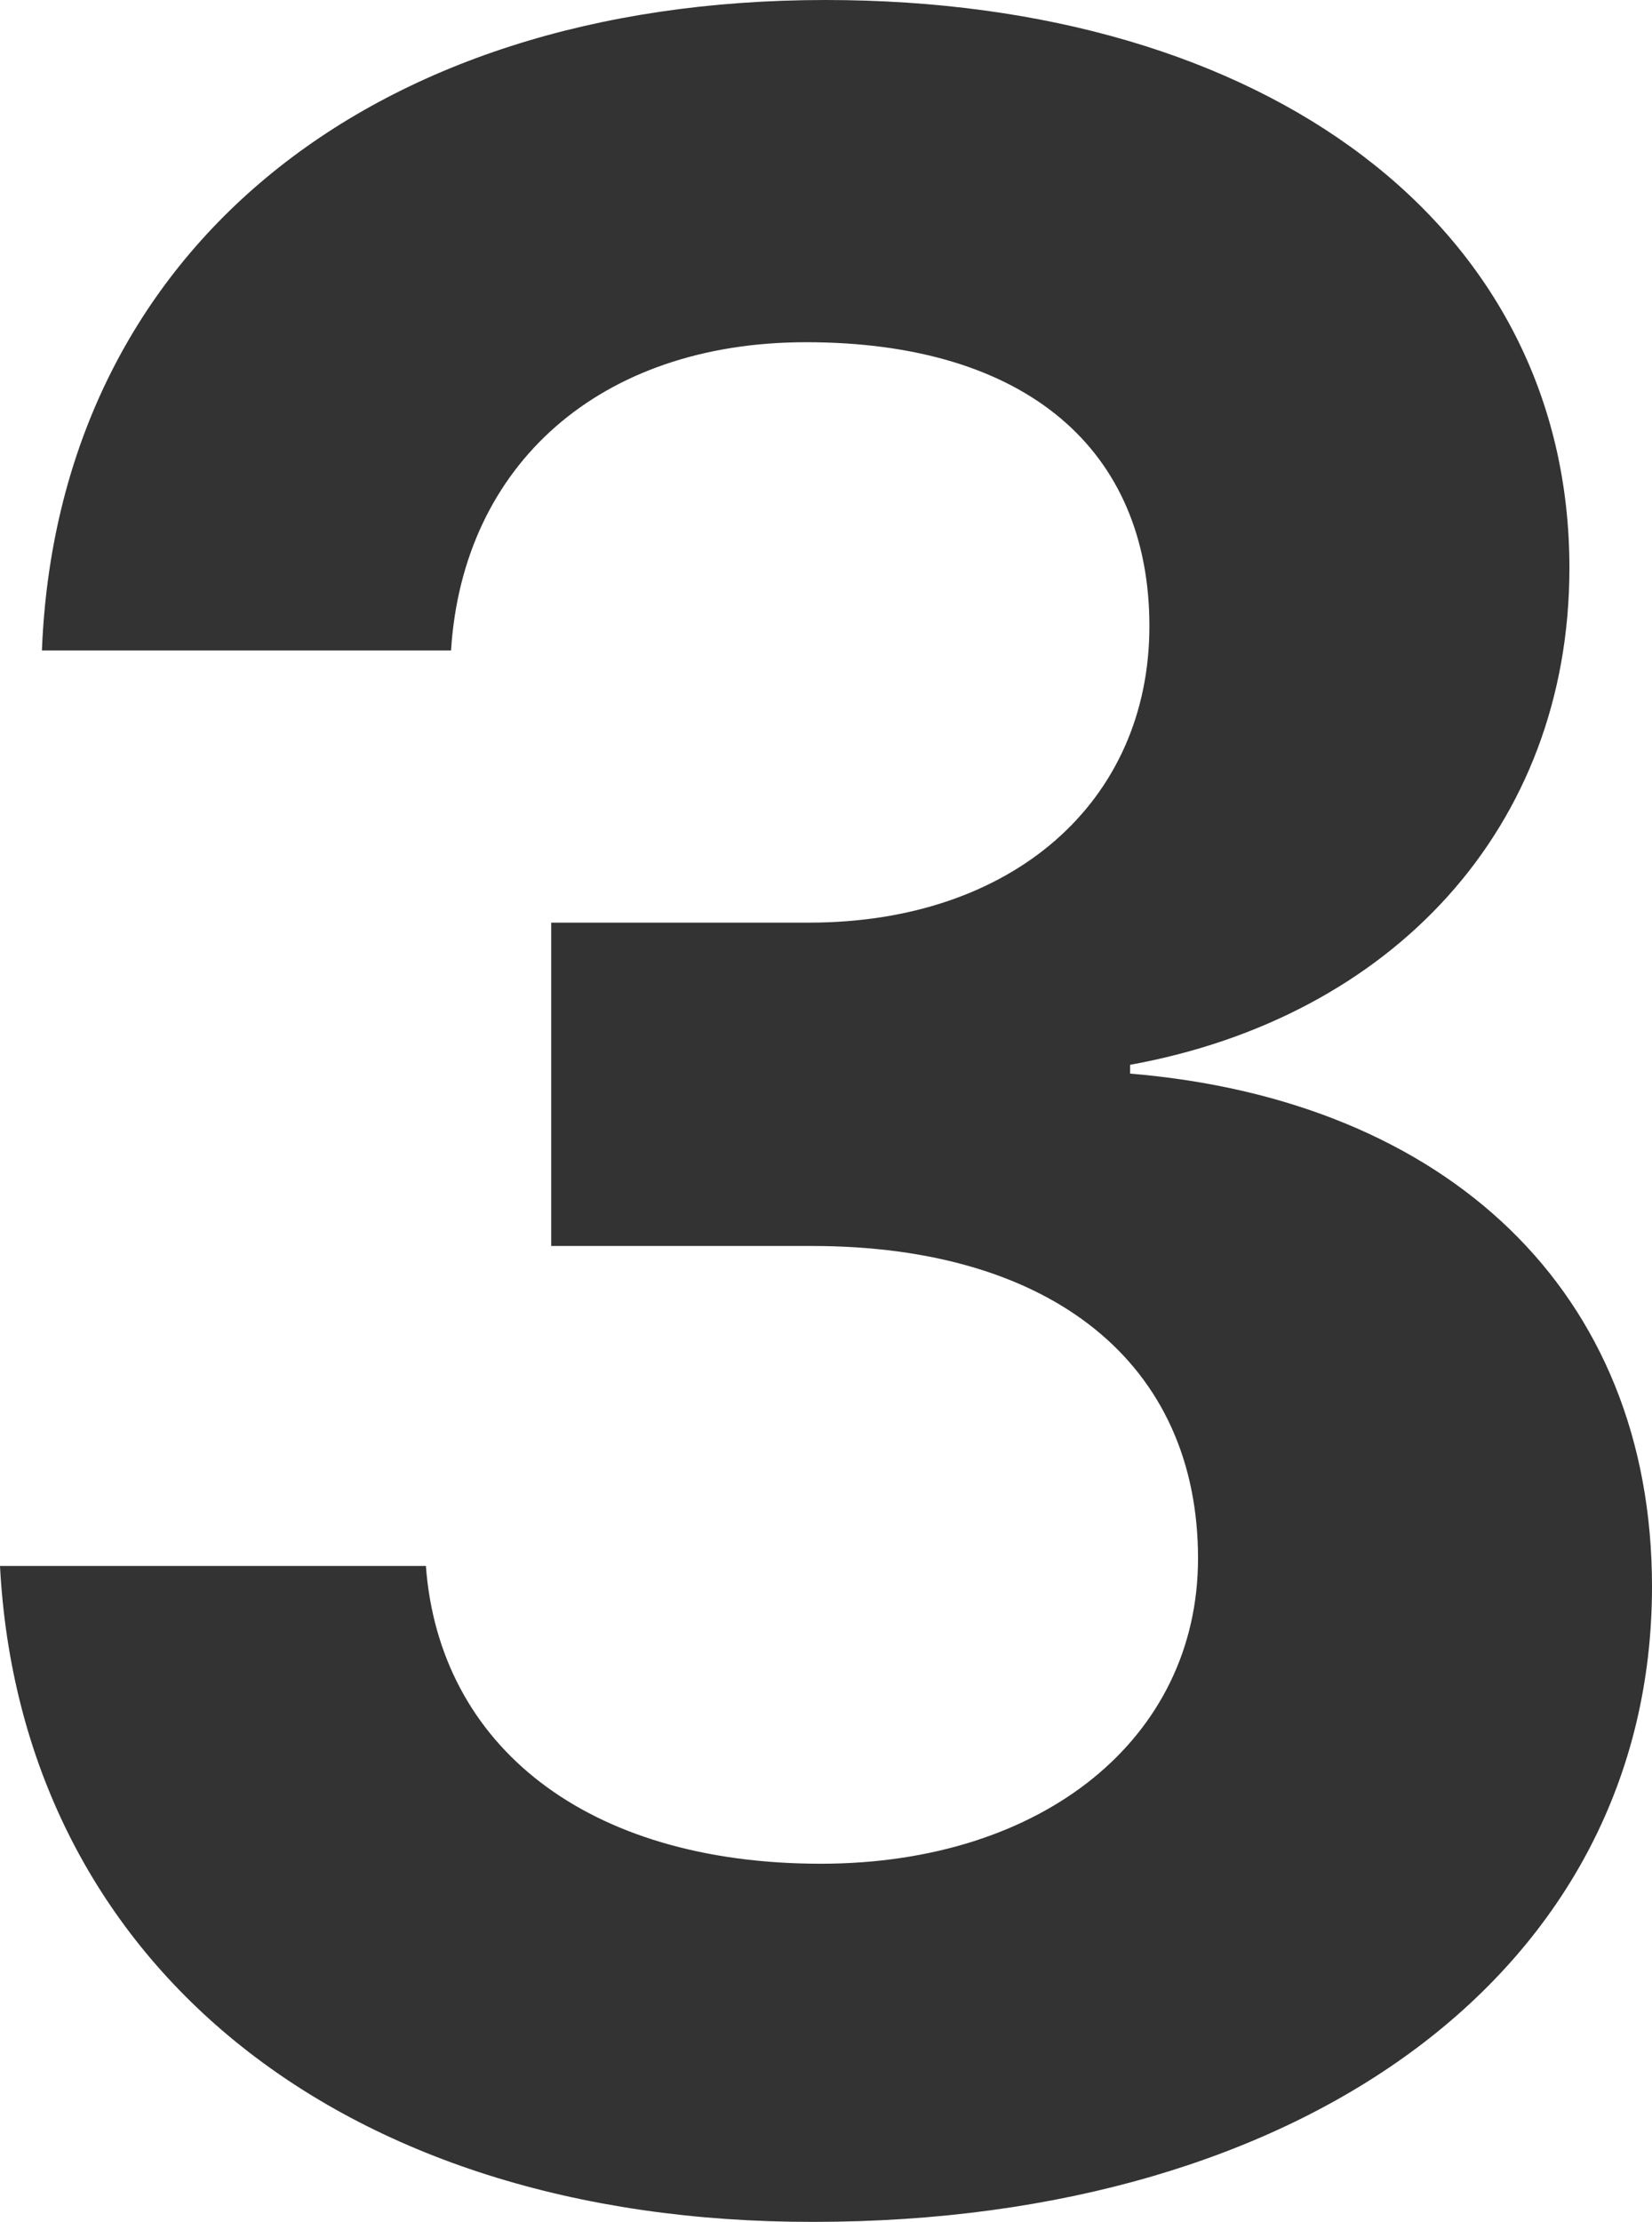<svg id="图层_1" data-name="图层 1" xmlns="http://www.w3.org/2000/svg" viewBox="0 0 39.41 52.98"><defs><style>.cls-1{fill:#333;}</style></defs><title>3</title><g id="Page-1"><path id="Path" class="cls-1" d="M18.15,29.71V22H24.3c4.85,0,8.12-2.88,8.12-7.07S29.5,8.16,24.23,8.16c-4.92,0-8.19,2.92-8.47,7.35H6C6.37,6.12,13.68,0,24.69,0,35.23,0,42.44,5.41,42.44,13.54c0,6.22-4.25,10.72-10.48,11.85v.21c7.56.63,12.45,5.2,12.45,12.23,0,9.11-8.26,15.15-20,15.15C13,53,5.49,46.69,5,37.34H15.16c.32,4.29,3.83,7.1,9.42,7.1,5.31,0,9-3,9-7.28,0-4.64-3.48-7.45-9.21-7.45Z" transform="translate(-5)"/></g></svg>